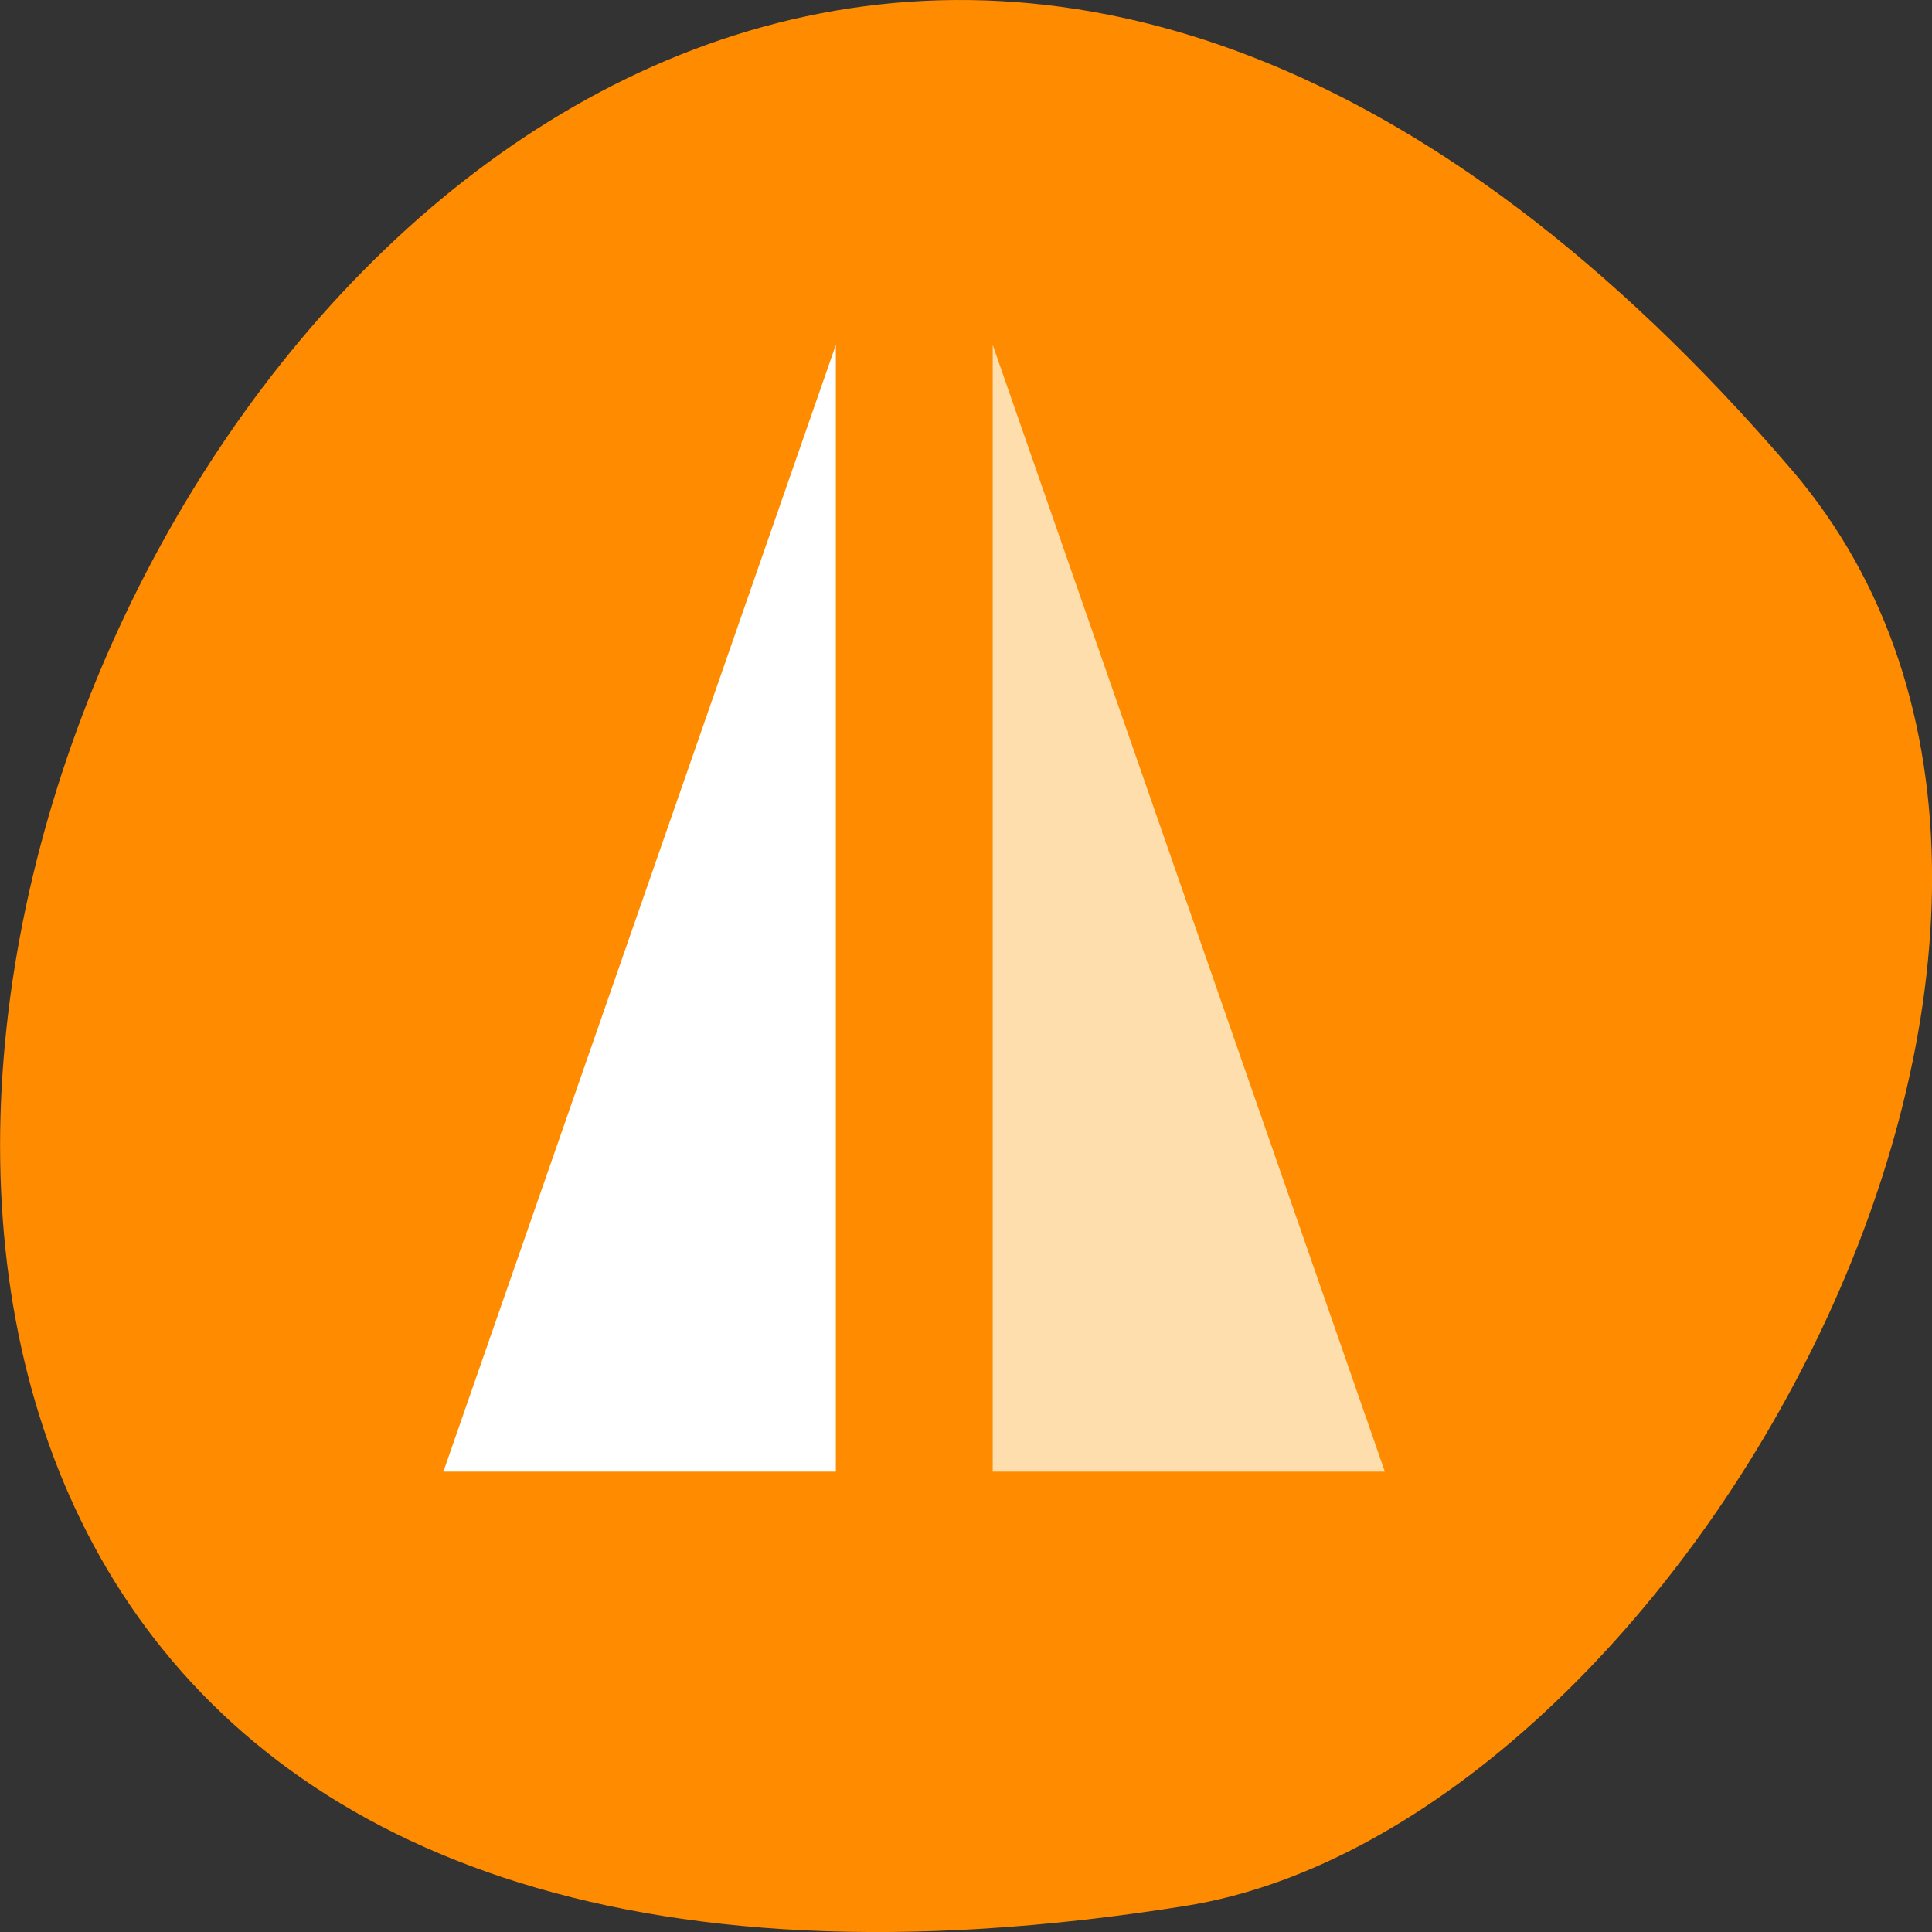 
<svg xmlns="http://www.w3.org/2000/svg" xmlns:xlink="http://www.w3.org/1999/xlink" width="24px" height="24px" viewBox="0 0 24 24" version="1.1">
<rect x="0" y="0" width="24" height="24" fill="#333333" stroke="none"/>
<g id="surface1">
<path style=" stroke:none;fill-rule:nonzero;fill:rgb(100%,54.902%,0%);fill-opacity:1;" d="M 22.25 5.828 C 4.117 -15.297 -13.316 28.141 14.727 23.676 C 20.875 22.695 27.137 11.52 22.25 5.828 Z M 22.25 5.828 "/>
<path style=" stroke:none;fill-rule:evenodd;fill:rgb(100%,100%,100%);fill-opacity:1;" d="M 5.508 18.281 L 10.383 4.285 L 10.383 18.281 L 5.508 18.281 "/>
<path style=" stroke:none;fill-rule:evenodd;fill:rgb(100%,87.059%,67.843%);fill-opacity:1;" d="M 17.203 18.281 L 12.332 4.285 L 12.332 18.281 L 17.203 18.281 "/>
</g>
</svg>

